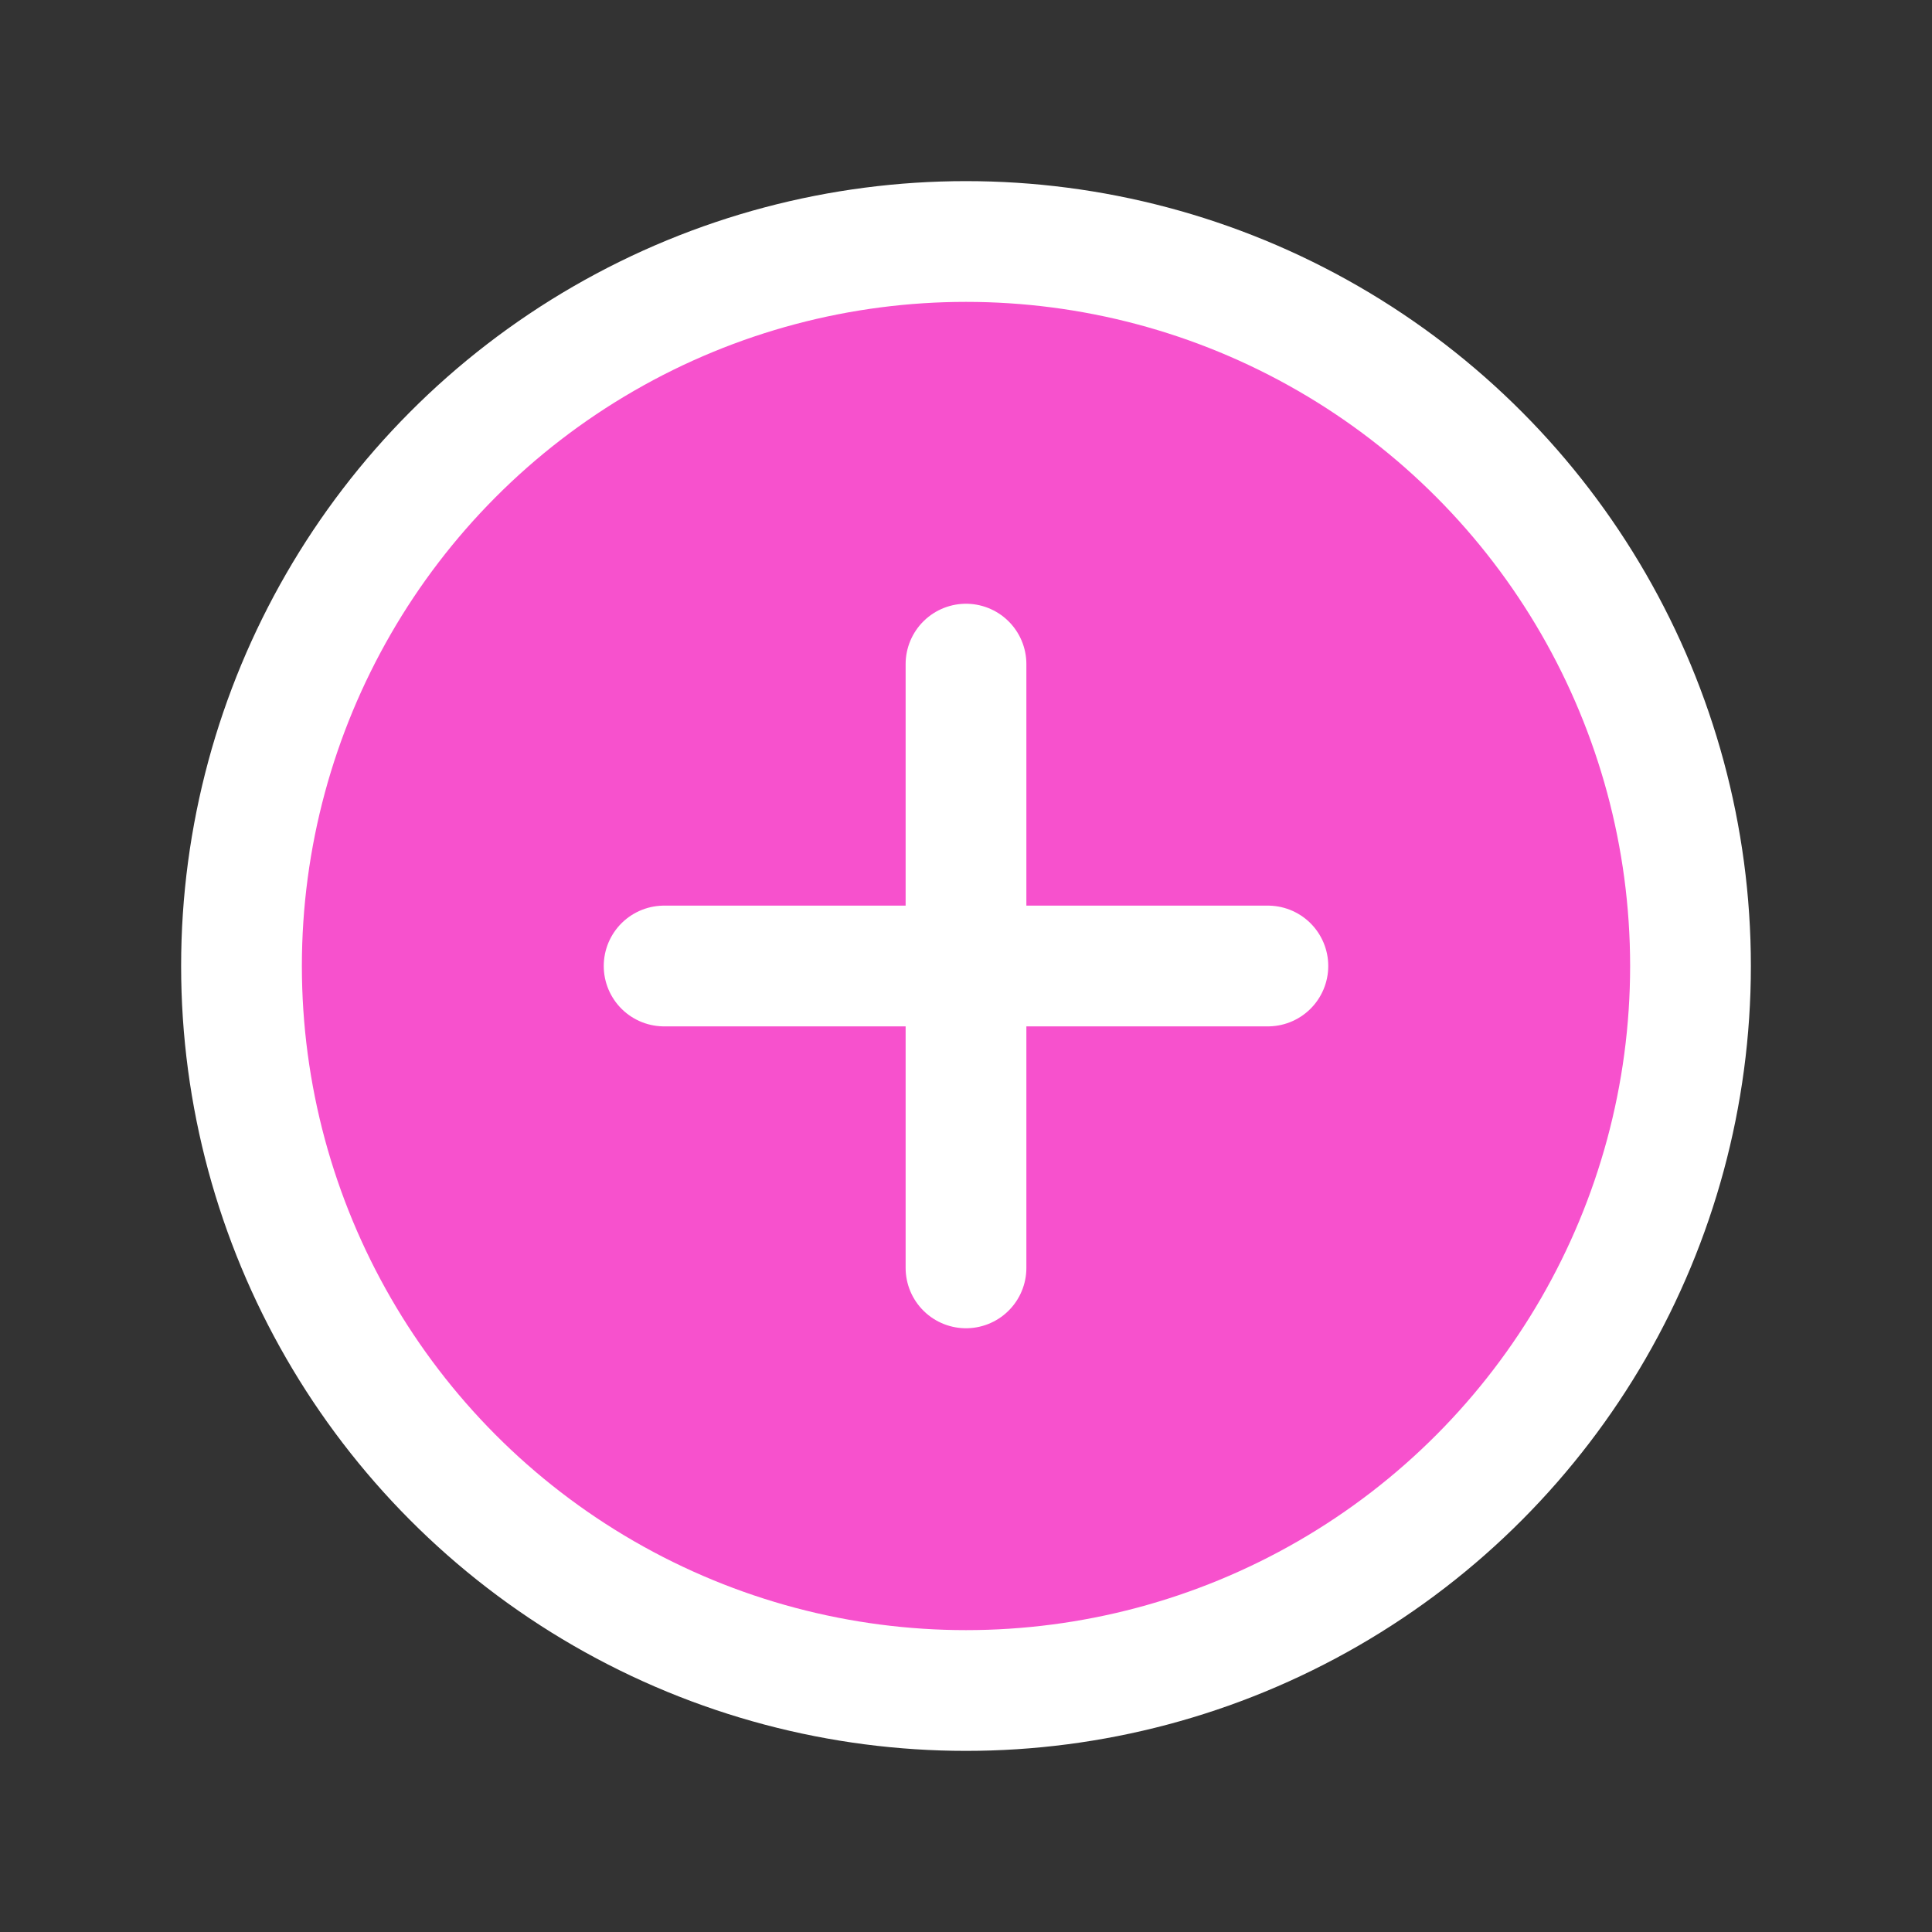 <svg xmlns="http://www.w3.org/2000/svg" width="192" height="192" fill="#000000" viewBox="0 0 256 256"><rect x="0" y="0" width="256" height="256" fill="#333333" stroke="none"/><rect width="256" height="256" fill="none"></rect><circle cx="128" cy="128" r="96" fill="#F751CD" stroke="#FFFFFF" stroke-miterlimit="10" stroke-width="16"></circle><line x1="88" y1="128" x2="168" y2="128" fill="none" stroke="#FFFFFF" stroke-linecap="round" stroke-linejoin="round" stroke-width="16"></line><line x1="128" y1="88" x2="128" y2="168" fill="none" stroke="#FFFFFF" stroke-linecap="round" stroke-linejoin="round" stroke-width="16"></line></svg>